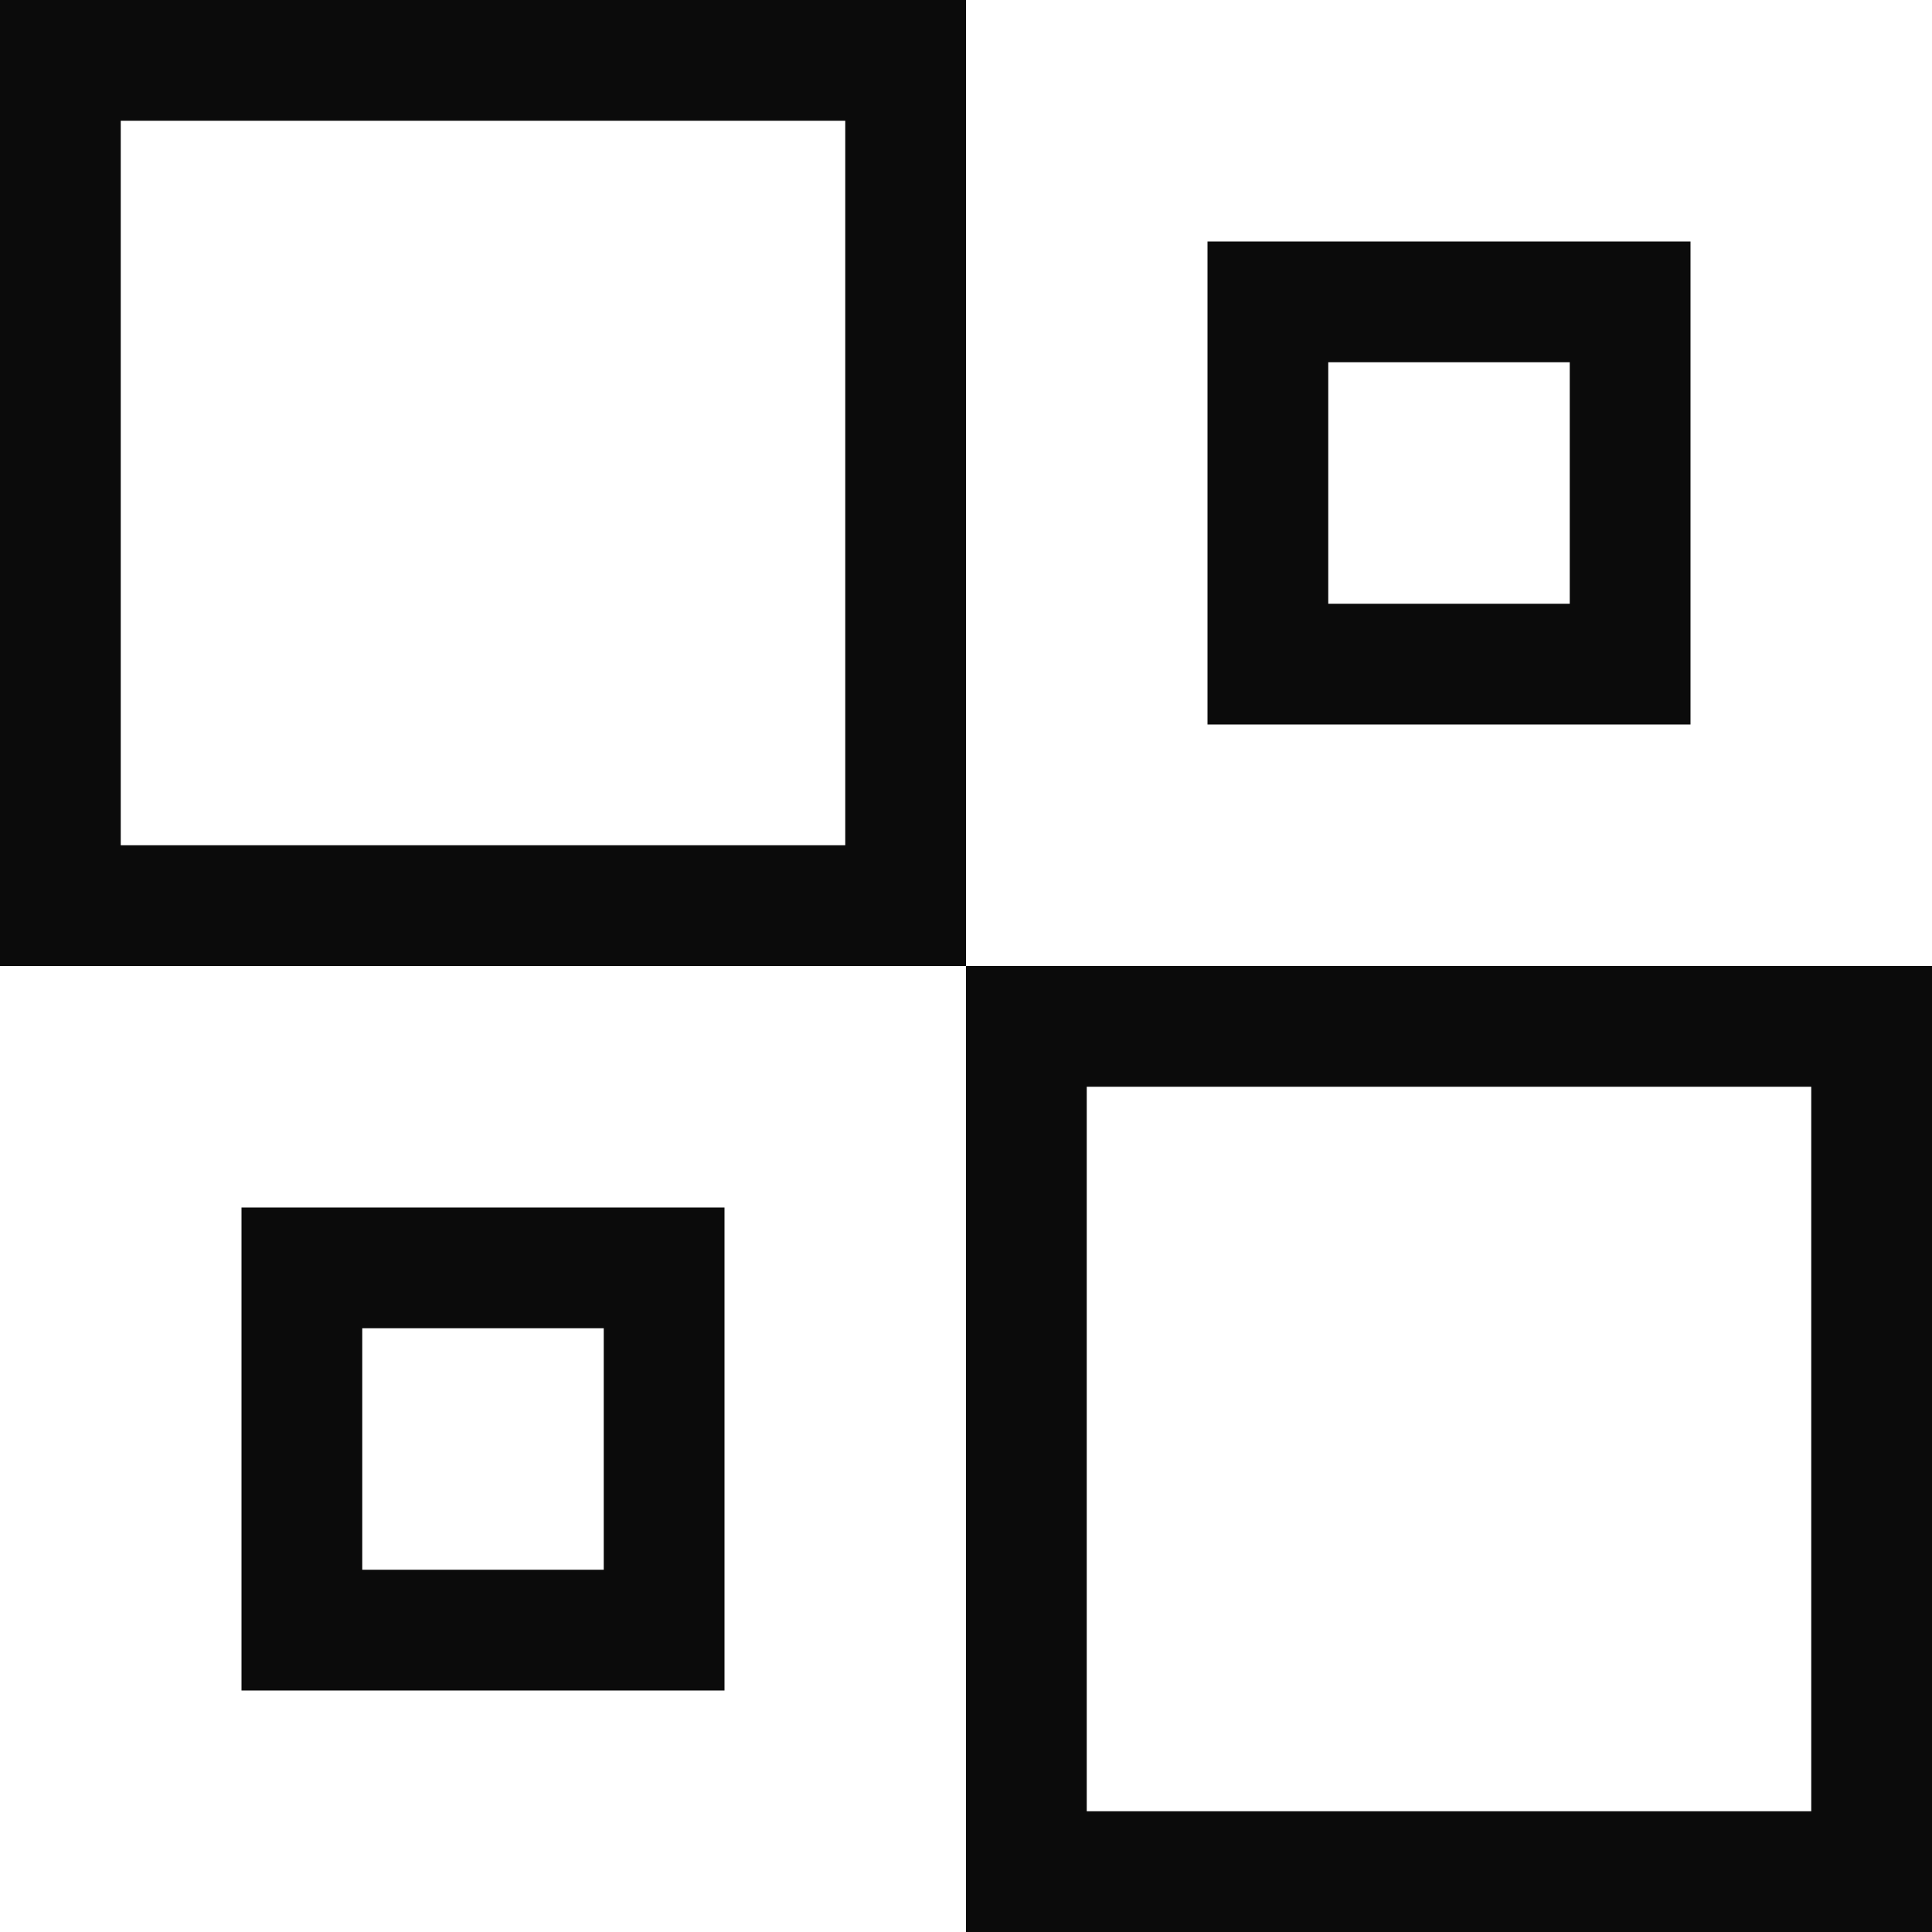<?xml version="1.0" encoding="UTF-8" standalone="no"?>
<svg
   width="16"
   height="16"
   viewBox="0 0 16 16"
   fill="none"
   version="1.1"
   id="svg4"
   sodipodi:docname="light-theme.svg"
   inkscape:version="1.3 (0e150ed6c4, 2023-07-21)"
   xmlns:inkscape="http://www.inkscape.org/namespaces/inkscape"
   xmlns:sodipodi="http://sodipodi.sourceforge.net/DTD/sodipodi-0.dtd"
   xmlns="http://www.w3.org/2000/svg"
   xmlns:svg="http://www.w3.org/2000/svg">
  <defs
     id="defs4" />
  <sodipodi:namedview
     id="namedview4"
     pagecolor="#ffffff"
     bordercolor="#000000"
     borderopacity="0.25"
     inkscape:showpageshadow="2"
     inkscape:pageopacity="0.0"
     inkscape:pagecheckerboard="0"
     inkscape:deskcolor="#d1d1d1"
     inkscape:zoom="51.3125"
     inkscape:cx="8"
     inkscape:cy="8"
     inkscape:window-width="1920"
     inkscape:window-height="1017"
     inkscape:window-x="-8"
     inkscape:window-y="-8"
     inkscape:window-maximized="1"
     inkscape:current-layer="svg4" />
  <path
     style="color:#000000;fill:#0b0b0b;-inkscape-stroke:none"
     d="M 0,0 V 0.5 8 H 8 V 0 Z M 1,1 H 7 V 7 H 1 Z"
     id="rect1" />
  <path
     style="color:#000000;fill:#0b0b0b;-inkscape-stroke:none"
     d="M 10,2 V 2.5 6 h 4 V 2 Z m 1,1 h 2 v 2 h -2 z"
     id="rect2" />
  <path
     style="color:#000000;fill:#0b0b0b;-inkscape-stroke:none"
     d="m 2,10 v 0.5 3.5 h 4 v -4 z m 1,1 h 2 v 2 H 3 Z"
     id="rect3" />
  <path
     style="color:#000000;fill:#0b0b0b;-inkscape-stroke:none"
     d="M 8,8 V 8.5 16 h 8 V 8 Z m 1,1 h 6 v 6 H 9 Z"
     id="rect4" />
</svg>
